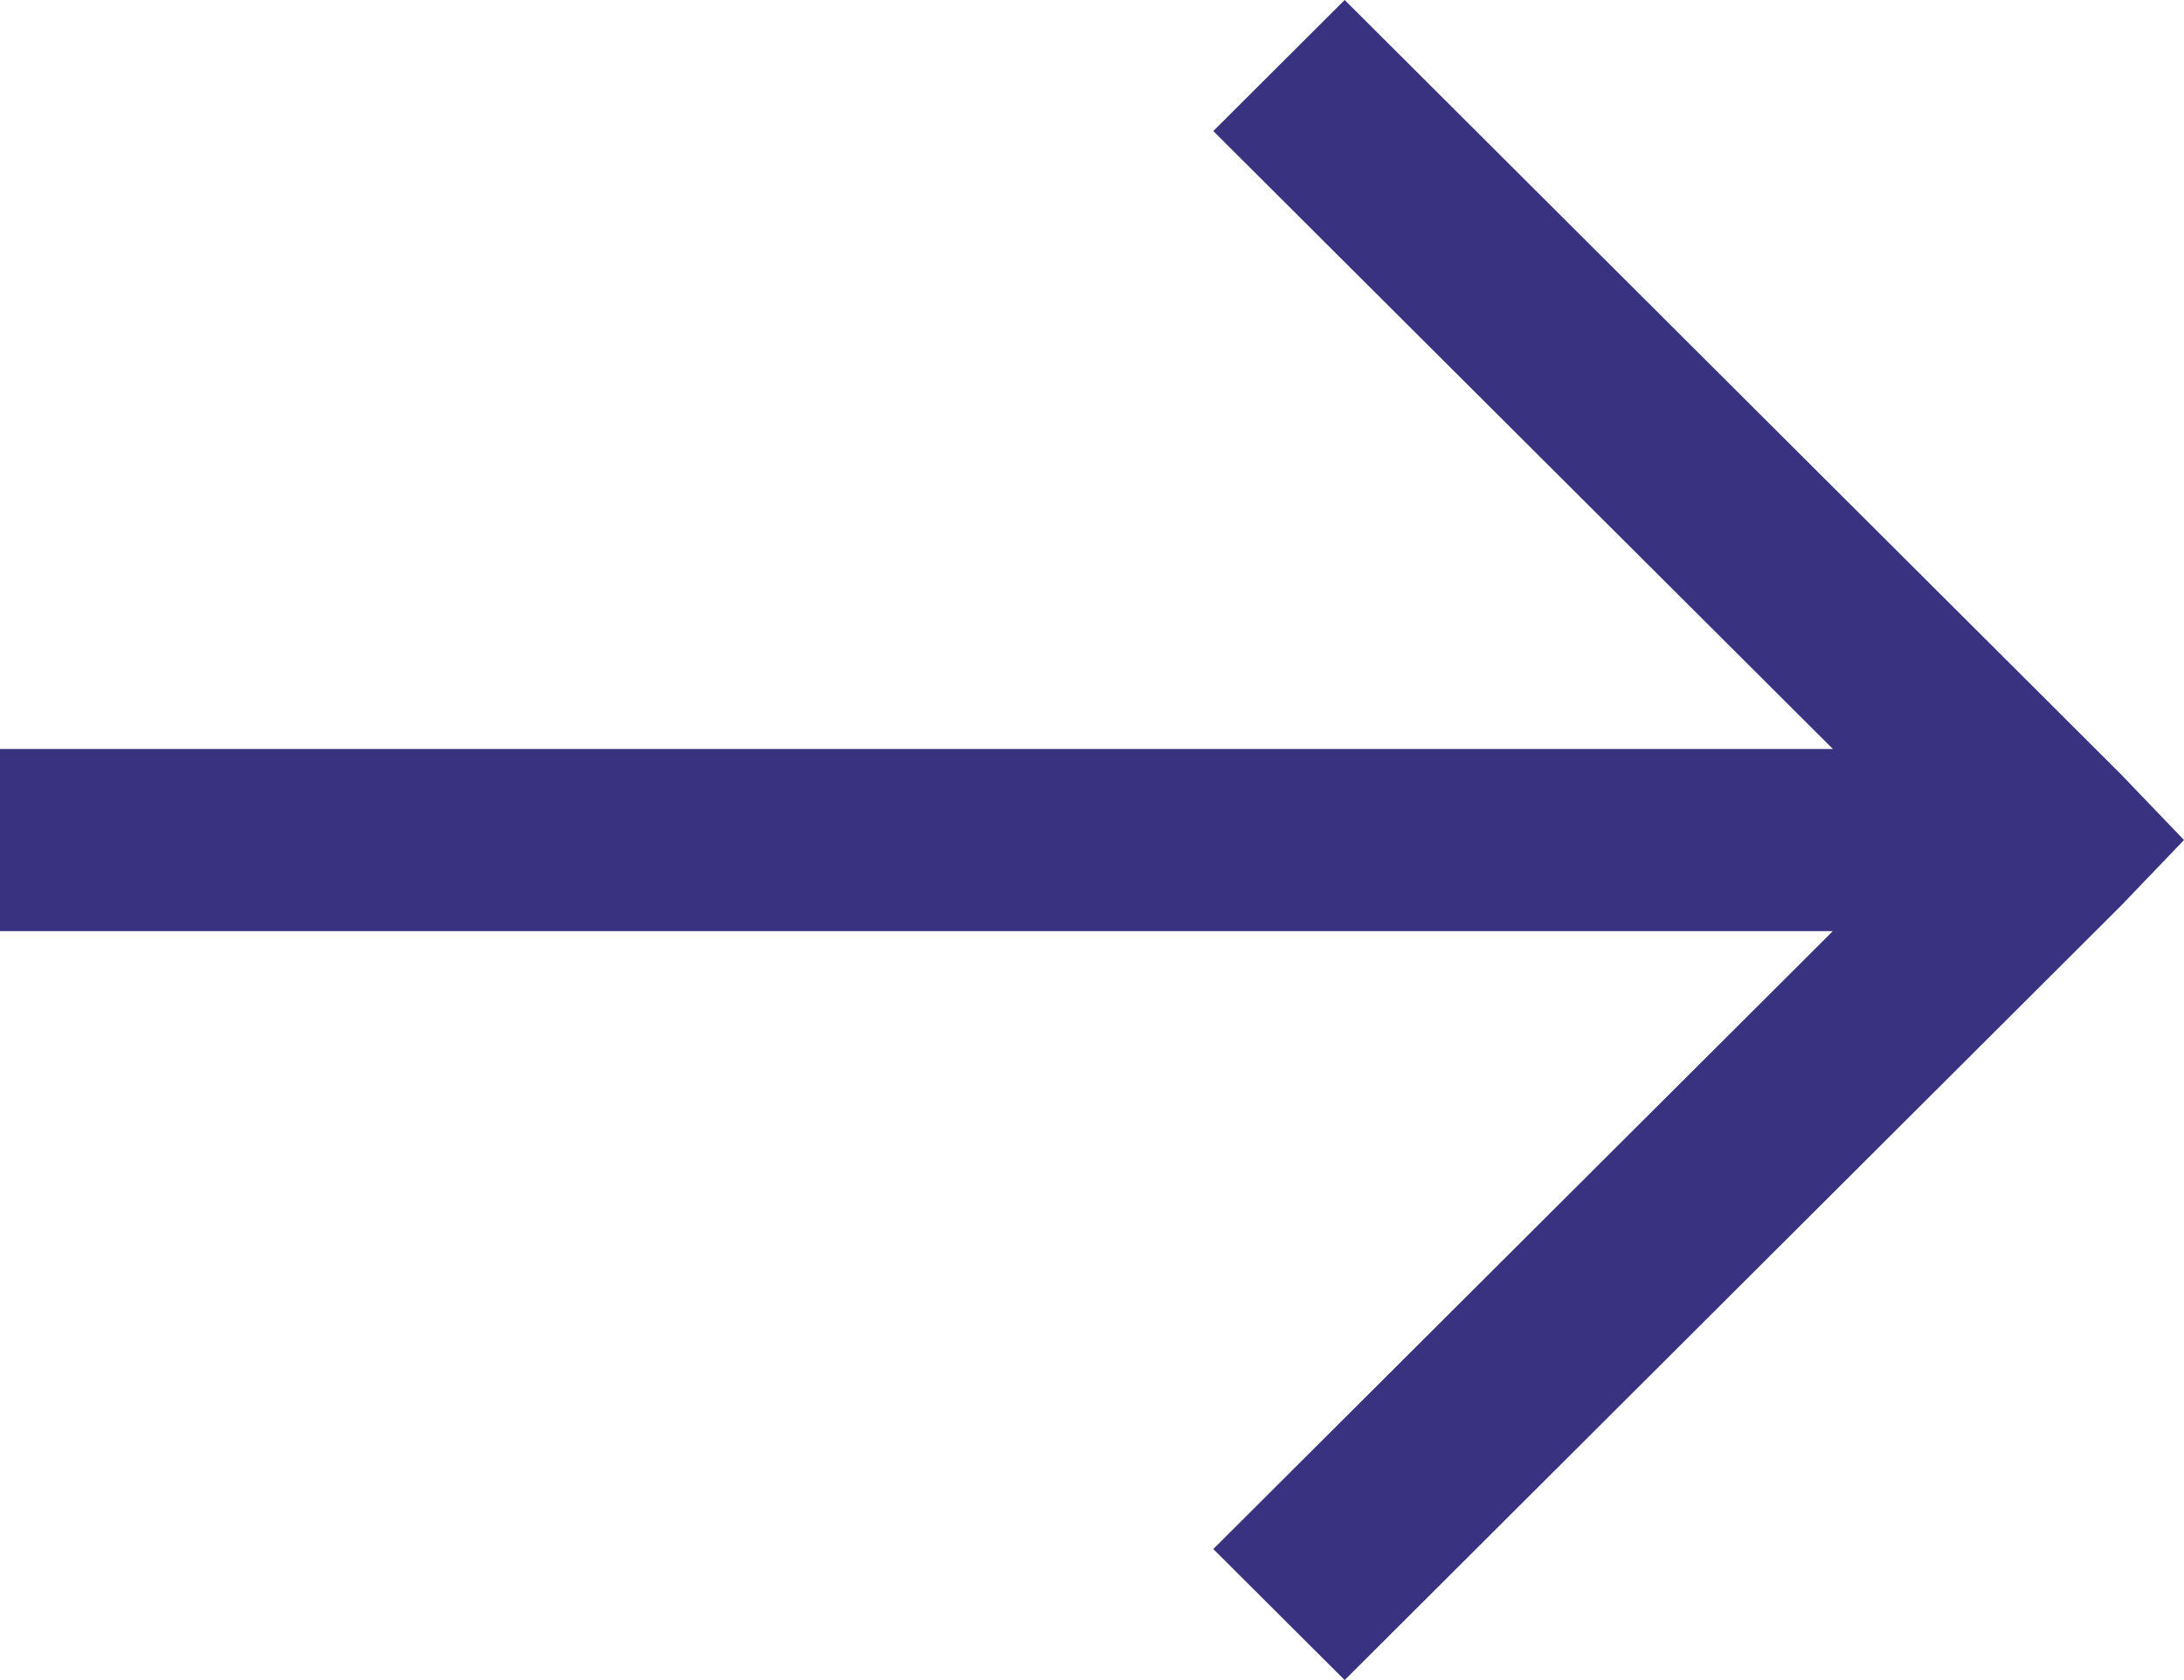 <svg width="13" height="10" viewBox="0 0 13 10" fill="none" xmlns="http://www.w3.org/2000/svg">
<path d="M8.004 0L7.222 0.78L10.91 4.458H0V5.542H10.91L7.222 9.22L8.004 10L12.626 5.39L13 5L12.626 4.61L8.004 0Z" fill="#393280"/>
</svg>
